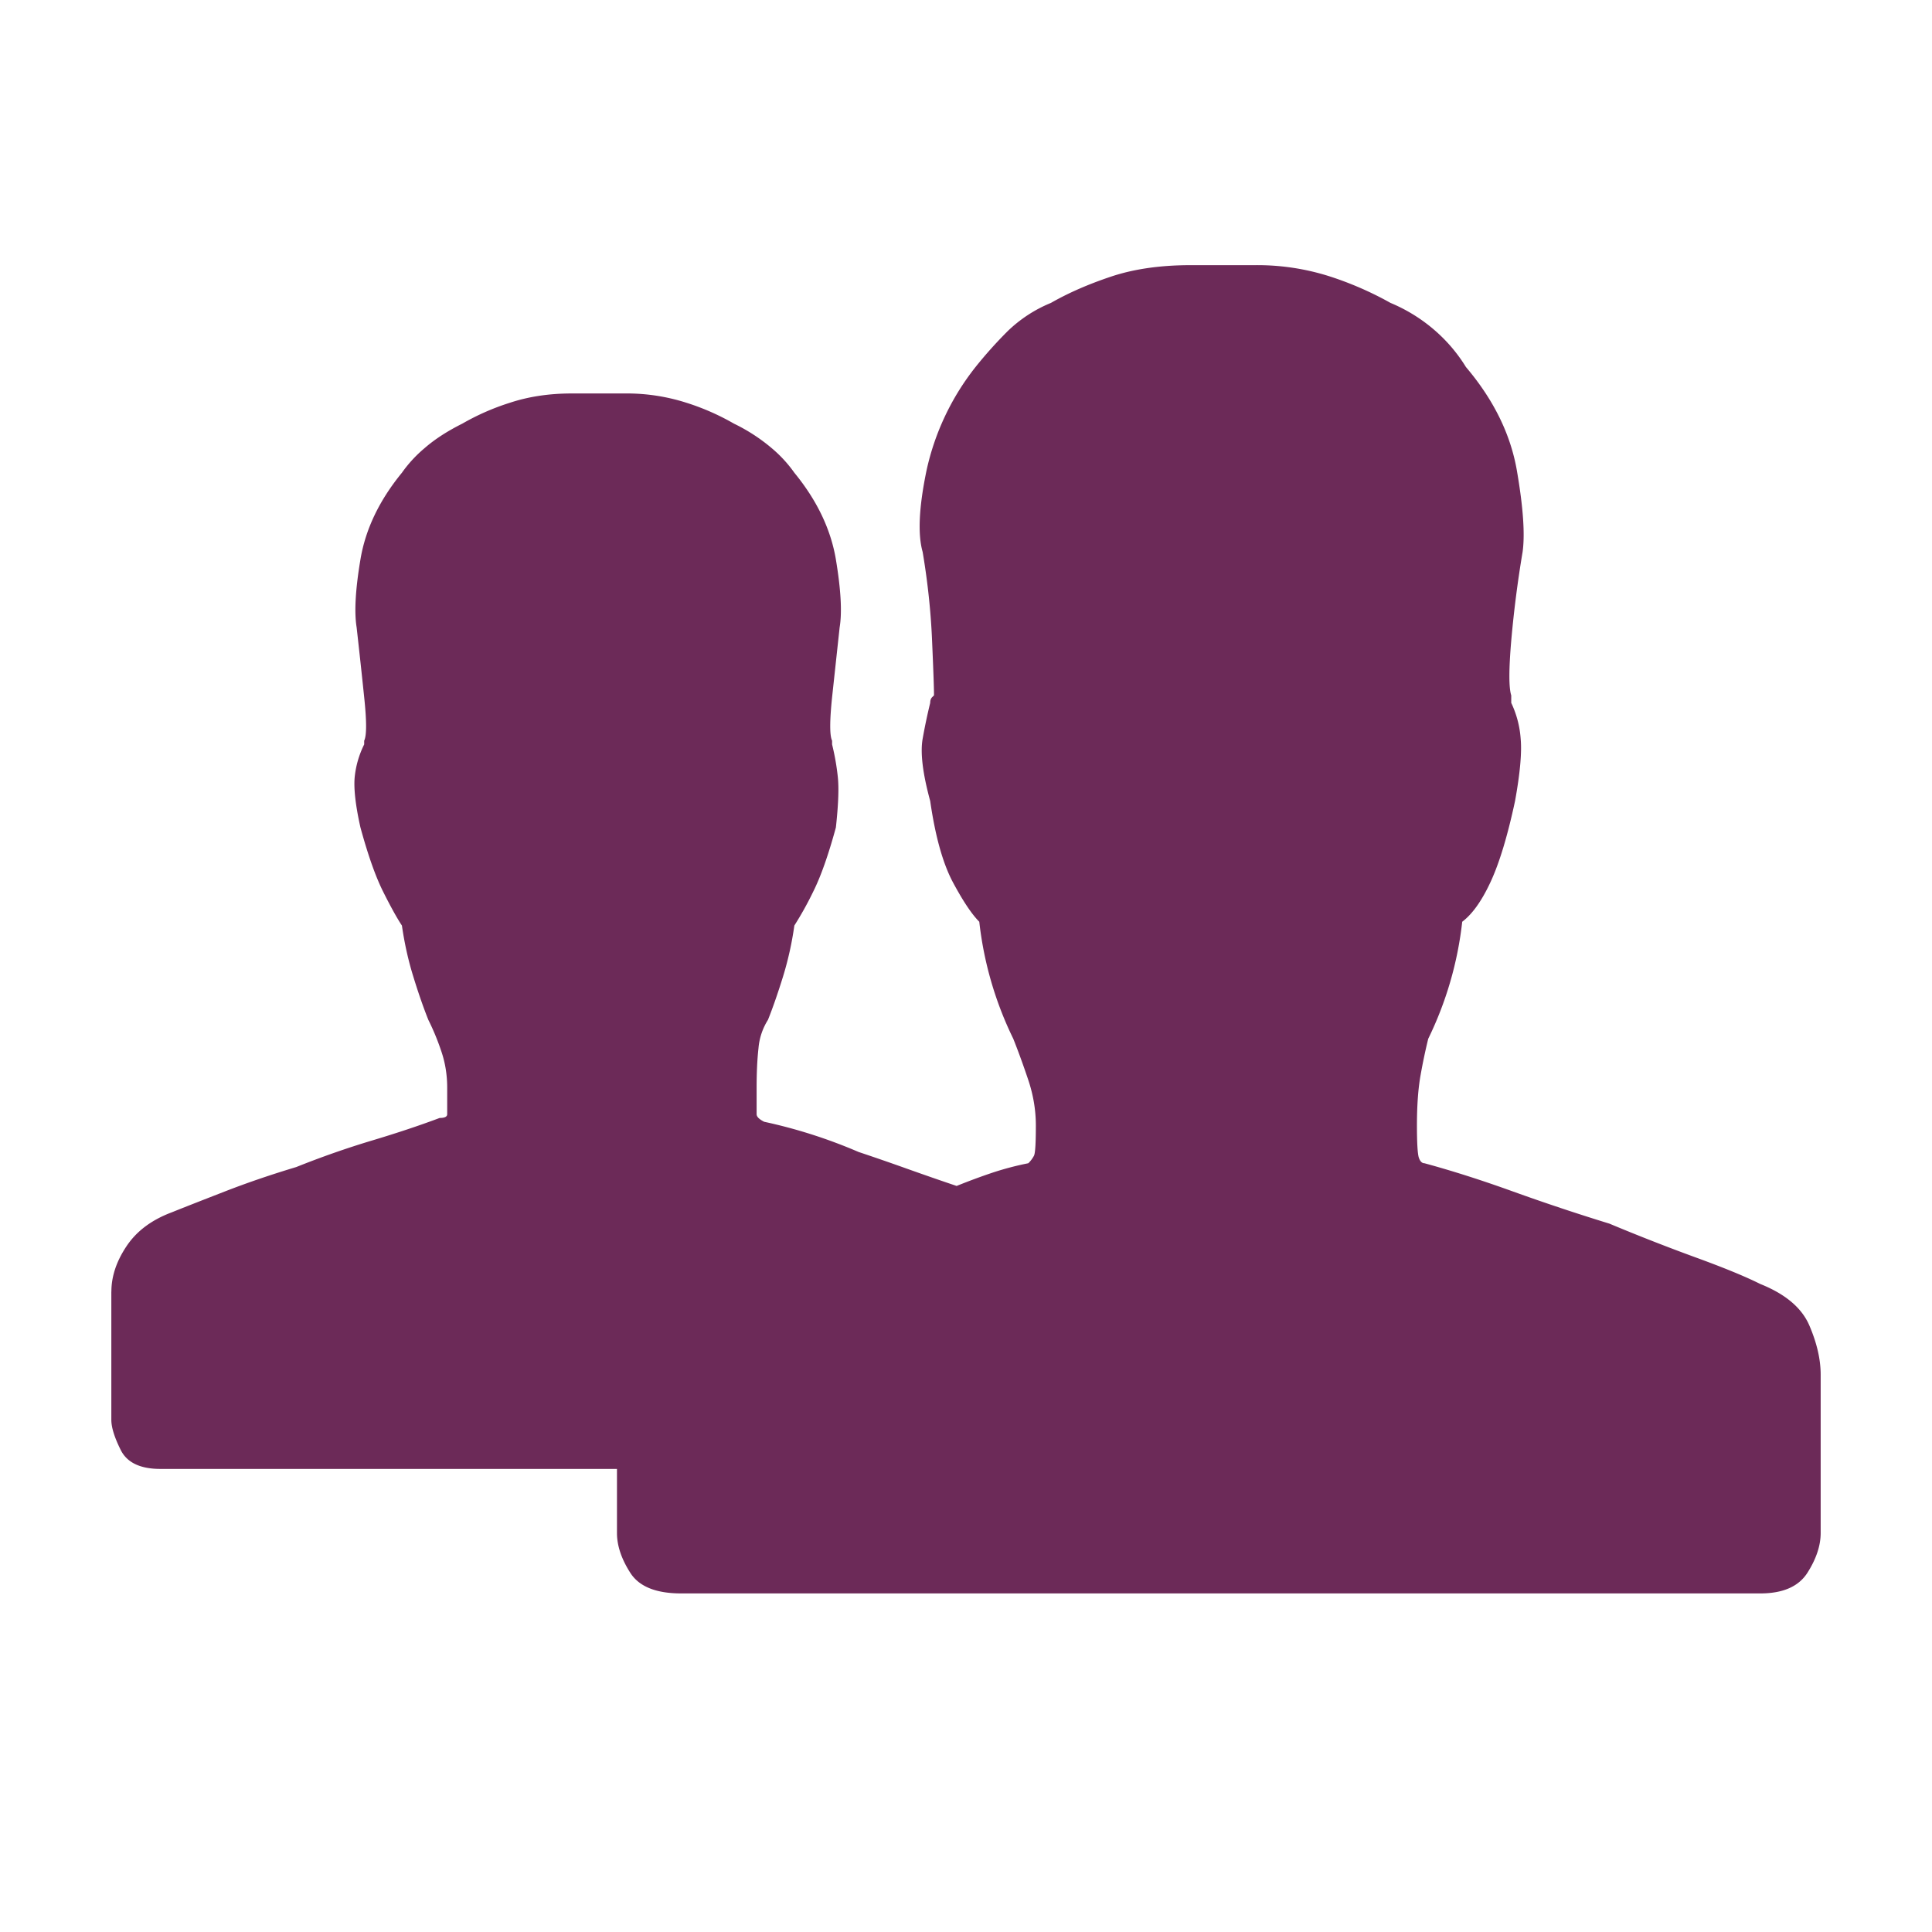 <svg xmlns="http://www.w3.org/2000/svg" width="32" height="32" viewBox="0 0 32 32">
    <g fill="none" fill-rule="evenodd">
        <path fill="#6C2A58" d="M1.844 21.392v2.125c0 .125.052.292.156.5.104.208.323.313.656.313h7.563v1.062c0 .208.073.427.219.656.145.23.427.344.843.344h17.875c.375 0 .636-.114.782-.344.145-.229.218-.448.218-.656v-2.625c0-.25-.062-.52-.187-.812-.125-.292-.396-.521-.813-.688-.25-.125-.604-.27-1.062-.437a33.61 33.61 0 0 1-1.438-.563 35.703 35.703 0 0 1-1.593-.531c-.521-.188-1.01-.344-1.47-.469-.04 0-.072-.031-.093-.094-.02-.062-.031-.24-.031-.53 0-.334.02-.615.062-.845a9.48 9.48 0 0 1 .125-.593 5.9 5.9 0 0 0 .563-1.938c.166-.125.323-.344.468-.656.146-.313.282-.76.407-1.344.083-.458.114-.802.093-1.031a1.655 1.655 0 0 0-.156-.594v-.124c-.041-.126-.041-.428 0-.907.042-.48.104-.969.188-1.469.041-.292.01-.74-.094-1.344-.104-.604-.385-1.177-.844-1.718a2.614 2.614 0 0 0-.5-.594 2.699 2.699 0 0 0-.75-.469 5.553 5.553 0 0 0-1-.437 3.936 3.936 0 0 0-1.25-.188H19.72c-.5 0-.938.063-1.313.188s-.708.27-1 .437a2.262 2.262 0 0 0-.718.469 7.198 7.198 0 0 0-.532.594 4.2 4.2 0 0 0-.812 1.718c-.125.605-.146 1.052-.063 1.344.084.5.136.99.156 1.469.021.48.032.781.032.906l-.031.031c-.021.021-.032.052-.032.094a9.48 9.48 0 0 0-.125.594c-.041.23 0 .573.125 1.031.084.583.209 1.031.375 1.344.167.312.313.531.438.656a5.9 5.9 0 0 0 .563 1.938c.083.208.166.437.25.687.083.25.124.5.124.75 0 .292-.01.458-.031.5a.49.49 0 0 1-.094.125 4.94 4.94 0 0 0-.593.156c-.188.063-.386.136-.594.22-.25-.084-.521-.178-.813-.282a40.614 40.614 0 0 0-.812-.281 8.475 8.475 0 0 0-1.563-.5c-.083-.042-.125-.084-.125-.125v-.438c0-.25.01-.469.031-.656a1.04 1.04 0 0 1 .157-.469c.083-.208.166-.448.25-.719.083-.27.146-.552.187-.843a5.56 5.56 0 0 0 .313-.563c.125-.25.25-.604.375-1.062.041-.375.052-.657.031-.844a4.021 4.021 0 0 0-.094-.531v-.062c-.041-.084-.041-.324 0-.72l.125-1.156c.042-.25.021-.625-.062-1.125-.084-.5-.313-.979-.688-1.437a2.152 2.152 0 0 0-.375-.407 2.947 2.947 0 0 0-.625-.406 3.968 3.968 0 0 0-.781-.344 3.245 3.245 0 0 0-1.031-.156h-.875c-.375 0-.719.052-1.031.156a3.968 3.968 0 0 0-.782.344c-.25.125-.458.26-.625.406a2.152 2.152 0 0 0-.375.407c-.375.458-.604.937-.687 1.437-.084.5-.104.875-.063 1.125.042.375.084.76.125 1.156.042.396.042.636 0 .72v.062a1.565 1.565 0 0 0-.156.53c-.02.188.01.47.094.845.125.458.25.812.375 1.062s.229.438.312.563c.042.291.104.573.188.843.083.271.166.51.25.72.083.166.156.343.218.53.063.188.094.386.094.594v.438c0 .041-.041.062-.125.062-.333.125-.708.25-1.125.375-.416.125-.833.271-1.25.438-.416.125-.812.26-1.187.406-.375.146-.667.26-.875.344-.334.125-.584.312-.75.562-.167.25-.25.5-.25.75z"/>
        <path d="M0 0h32v32H0z"/>
    </g>
</svg>
